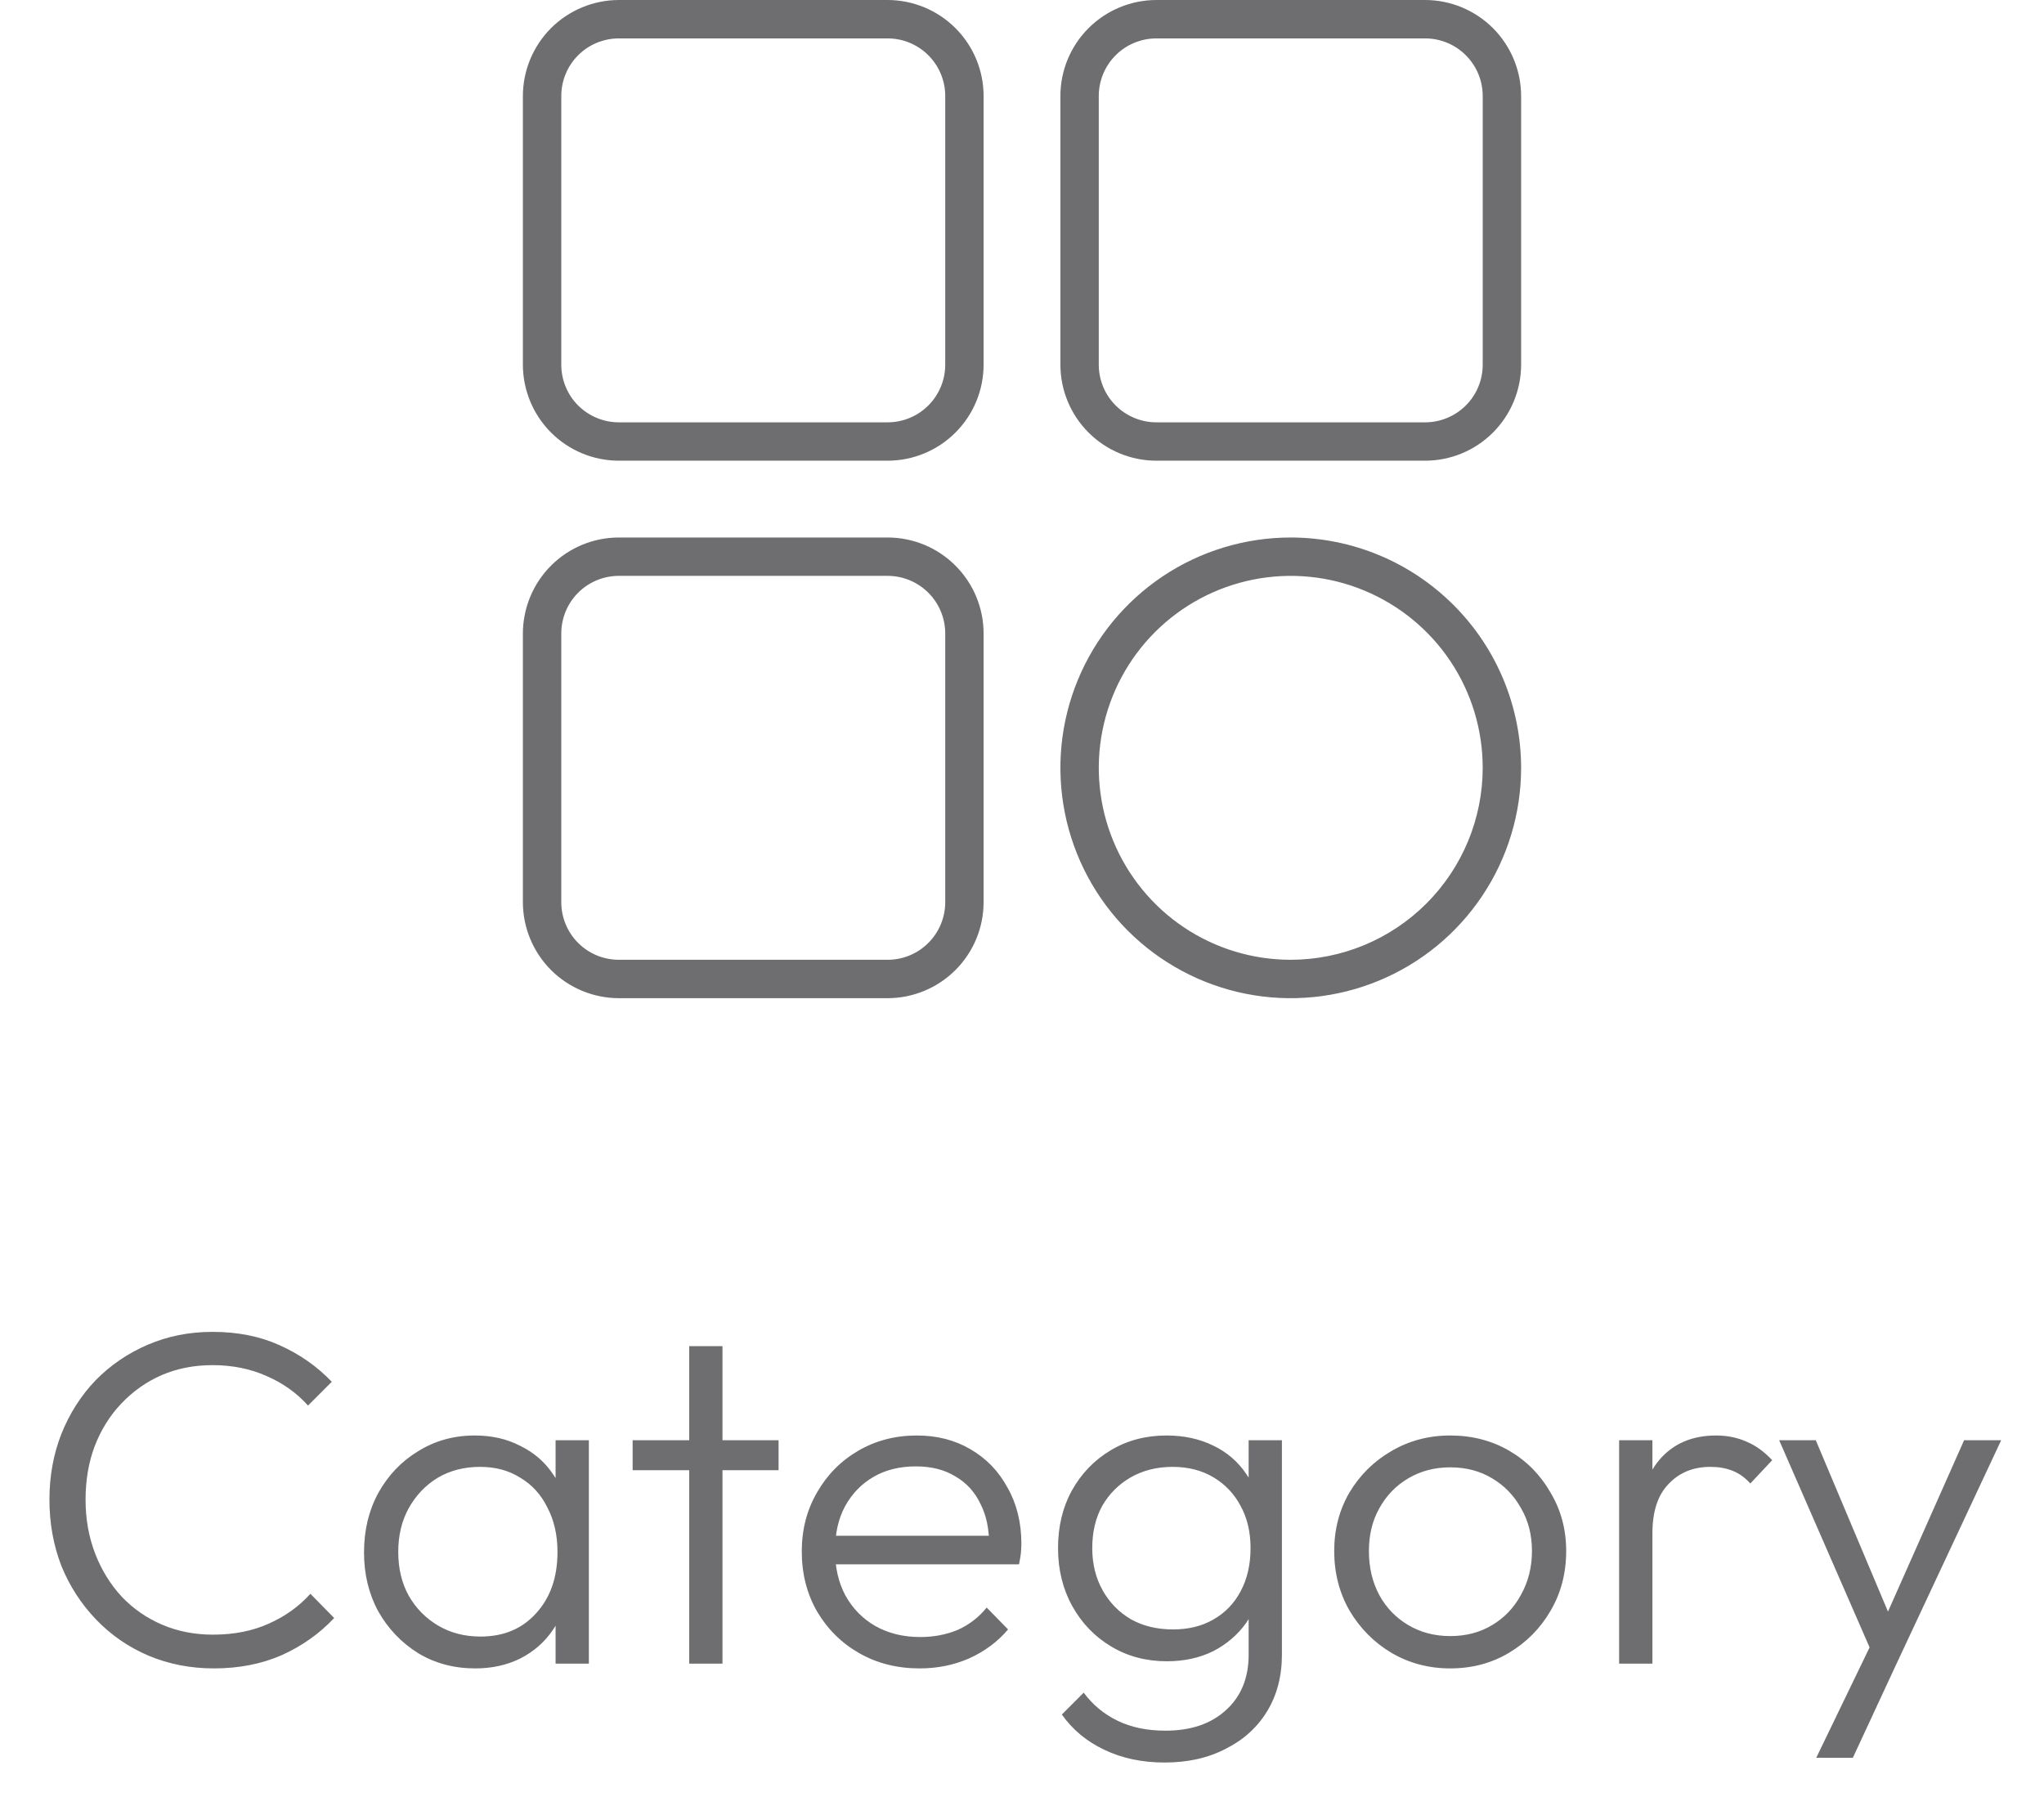 <svg width="43" height="38" viewBox="0 0 43 38" fill="none" xmlns="http://www.w3.org/2000/svg">
<g clip-path="url(#clip0_12_1435)">
<path d="M18.673 0H13.019C12.484 0.001 11.971 0.214 11.592 0.592C11.214 0.971 11.001 1.484 11 2.019V7.673C11.001 8.208 11.214 8.722 11.592 9.1C11.971 9.479 12.484 9.692 13.019 9.692H18.673C19.208 9.692 19.722 9.479 20.1 9.1C20.479 8.722 20.692 8.208 20.692 7.673V2.019C20.692 1.484 20.479 0.971 20.1 0.592C19.722 0.214 19.208 0.001 18.673 0ZM19.885 7.673C19.885 7.994 19.757 8.303 19.53 8.53C19.303 8.757 18.994 8.885 18.673 8.885H13.019C12.698 8.885 12.39 8.757 12.162 8.53C11.935 8.303 11.808 7.994 11.808 7.673V2.019C11.808 1.698 11.935 1.39 12.162 1.163C12.39 0.935 12.698 0.808 13.019 0.808H18.673C18.994 0.808 19.303 0.935 19.53 1.163C19.757 1.39 19.885 1.698 19.885 2.019V7.673ZM29.981 0H24.327C23.792 0.001 23.278 0.214 22.9 0.592C22.521 0.971 22.308 1.484 22.308 2.019V7.673C22.308 8.208 22.521 8.722 22.9 9.1C23.278 9.479 23.792 9.692 24.327 9.692H29.981C30.516 9.692 31.029 9.479 31.408 9.1C31.786 8.722 31.999 8.208 32 7.673V2.019C31.999 1.484 31.786 0.971 31.408 0.592C31.029 0.214 30.516 0.001 29.981 0ZM31.192 7.673C31.192 7.994 31.065 8.303 30.837 8.53C30.61 8.757 30.302 8.885 29.981 8.885H24.327C24.006 8.885 23.697 8.757 23.47 8.53C23.243 8.303 23.115 7.994 23.115 7.673V2.019C23.115 1.698 23.243 1.39 23.47 1.163C23.697 0.935 24.006 0.808 24.327 0.808H29.981C30.302 0.808 30.61 0.935 30.837 1.163C31.065 1.39 31.192 1.698 31.192 2.019V7.673ZM18.673 11.308H13.019C12.484 11.308 11.971 11.521 11.592 11.9C11.214 12.278 11.001 12.792 11 13.327V18.981C11.001 19.516 11.214 20.029 11.592 20.408C11.971 20.786 12.484 20.999 13.019 21H18.673C19.208 20.999 19.722 20.786 20.1 20.408C20.479 20.029 20.692 19.516 20.692 18.981V13.327C20.692 12.792 20.479 12.278 20.1 11.9C19.722 11.521 19.208 11.308 18.673 11.308ZM19.885 18.981C19.885 19.302 19.757 19.61 19.53 19.837C19.303 20.065 18.994 20.192 18.673 20.192H13.019C12.698 20.192 12.39 20.065 12.162 19.837C11.935 19.61 11.808 19.302 11.808 18.981V13.327C11.808 13.006 11.935 12.697 12.162 12.47C12.39 12.243 12.698 12.115 13.019 12.115H18.673C18.994 12.115 19.303 12.243 19.53 12.47C19.757 12.697 19.885 13.006 19.885 13.327V18.981ZM27.154 11.308C26.195 11.308 25.258 11.592 24.462 12.124C23.665 12.657 23.043 13.414 22.677 14.299C22.31 15.185 22.214 16.159 22.401 17.099C22.588 18.039 23.049 18.903 23.727 19.581C24.405 20.258 25.268 20.72 26.208 20.907C27.148 21.094 28.123 20.998 29.008 20.631C29.894 20.264 30.651 19.643 31.183 18.846C31.716 18.049 32 17.112 32 16.154C31.999 14.869 31.488 13.637 30.579 12.729C29.671 11.82 28.439 11.309 27.154 11.308ZM27.154 20.192C26.355 20.192 25.574 19.956 24.91 19.512C24.246 19.068 23.729 18.437 23.423 17.699C23.117 16.961 23.037 16.149 23.193 15.366C23.349 14.583 23.733 13.863 24.298 13.298C24.863 12.733 25.583 12.349 26.366 12.193C27.149 12.037 27.961 12.117 28.699 12.423C29.437 12.729 30.068 13.246 30.512 13.91C30.956 14.574 31.192 15.355 31.192 16.154C31.191 17.224 30.765 18.251 30.008 19.008C29.251 19.765 28.225 20.191 27.154 20.192Z" fill="#6E6D6F"/>
</g>
<path d="M4.5 35.1C4.007 35.1 3.547 35.01 3.12 34.83C2.7 34.65 2.333 34.397 2.02 34.07C1.707 33.743 1.463 33.367 1.29 32.94C1.123 32.507 1.04 32.043 1.04 31.55C1.04 31.057 1.123 30.597 1.29 30.17C1.463 29.737 1.703 29.36 2.01 29.04C2.323 28.72 2.69 28.47 3.11 28.29C3.53 28.11 3.983 28.02 4.47 28.02C4.997 28.02 5.467 28.113 5.88 28.3C6.3 28.487 6.667 28.743 6.98 29.07L6.48 29.57C6.24 29.303 5.95 29.097 5.61 28.95C5.27 28.797 4.89 28.72 4.47 28.72C4.083 28.72 3.727 28.79 3.4 28.93C3.08 29.07 2.797 29.27 2.55 29.53C2.31 29.783 2.123 30.083 1.99 30.43C1.863 30.77 1.8 31.143 1.8 31.55C1.8 31.957 1.867 32.333 2 32.68C2.133 33.027 2.32 33.33 2.56 33.59C2.8 33.843 3.083 34.04 3.41 34.18C3.737 34.32 4.093 34.39 4.48 34.39C4.92 34.39 5.31 34.313 5.65 34.16C5.997 34.007 6.29 33.797 6.53 33.53L7.03 34.04C6.723 34.367 6.357 34.627 5.93 34.82C5.503 35.007 5.027 35.1 4.5 35.1ZM9.998 35.1C9.551 35.1 9.151 34.993 8.798 34.78C8.445 34.56 8.165 34.267 7.958 33.9C7.758 33.533 7.658 33.12 7.658 32.66C7.658 32.193 7.758 31.777 7.958 31.41C8.165 31.037 8.445 30.743 8.798 30.53C9.151 30.31 9.548 30.2 9.988 30.2C10.348 30.2 10.668 30.273 10.948 30.42C11.235 30.56 11.465 30.76 11.638 31.02C11.818 31.273 11.928 31.57 11.968 31.91V33.38C11.928 33.72 11.818 34.02 11.638 34.28C11.465 34.54 11.235 34.743 10.948 34.89C10.668 35.03 10.351 35.1 9.998 35.1ZM10.108 34.43C10.595 34.43 10.985 34.267 11.278 33.94C11.578 33.613 11.728 33.183 11.728 32.65C11.728 32.297 11.658 31.987 11.518 31.72C11.385 31.447 11.195 31.237 10.948 31.09C10.708 30.937 10.425 30.86 10.098 30.86C9.765 30.86 9.468 30.937 9.208 31.09C8.955 31.243 8.751 31.457 8.598 31.73C8.451 31.997 8.378 32.303 8.378 32.65C8.378 32.997 8.451 33.303 8.598 33.57C8.751 33.837 8.958 34.047 9.218 34.2C9.478 34.353 9.775 34.43 10.108 34.43ZM11.688 35V33.74L11.828 32.58L11.688 31.45V30.3H12.388V35H11.688ZM14.499 35V28.32H15.199V35H14.499ZM13.309 30.93V30.3H16.379V30.93H13.309ZM19.347 35.1C18.873 35.1 18.45 34.993 18.077 34.78C17.703 34.567 17.407 34.273 17.187 33.9C16.974 33.527 16.867 33.107 16.867 32.64C16.867 32.18 16.974 31.767 17.187 31.4C17.4 31.027 17.69 30.733 18.057 30.52C18.424 30.307 18.834 30.2 19.287 30.2C19.713 30.2 20.09 30.297 20.417 30.49C20.75 30.683 21.01 30.953 21.197 31.3C21.39 31.64 21.487 32.033 21.487 32.48C21.487 32.533 21.483 32.597 21.477 32.67C21.47 32.737 21.457 32.817 21.437 32.91H17.367V32.31H21.057L20.807 32.53C20.814 32.183 20.753 31.887 20.627 31.64C20.507 31.387 20.33 31.193 20.097 31.06C19.87 30.92 19.593 30.85 19.267 30.85C18.927 30.85 18.63 30.923 18.377 31.07C18.123 31.217 17.924 31.423 17.777 31.69C17.637 31.95 17.567 32.26 17.567 32.62C17.567 32.98 17.64 33.297 17.787 33.57C17.94 33.843 18.15 34.057 18.417 34.21C18.69 34.363 19.003 34.44 19.357 34.44C19.643 34.44 19.907 34.39 20.147 34.29C20.387 34.183 20.59 34.027 20.757 33.82L21.207 34.28C20.987 34.54 20.713 34.743 20.387 34.89C20.067 35.03 19.72 35.1 19.347 35.1ZM24.498 37.08C24.024 37.08 23.601 36.99 23.228 36.81C22.861 36.637 22.564 36.39 22.338 36.07L22.798 35.61C22.984 35.863 23.221 36.06 23.508 36.2C23.794 36.34 24.131 36.41 24.518 36.41C25.051 36.41 25.474 36.267 25.788 35.98C26.108 35.693 26.268 35.303 26.268 34.81V33.64L26.408 32.57L26.268 31.51V30.3H26.968V34.81C26.968 35.263 26.864 35.66 26.658 36C26.451 36.34 26.161 36.603 25.788 36.79C25.421 36.983 24.991 37.08 24.498 37.08ZM24.548 34.95C24.114 34.95 23.724 34.847 23.378 34.64C23.031 34.433 22.758 34.15 22.558 33.79C22.358 33.43 22.258 33.023 22.258 32.57C22.258 32.117 22.354 31.713 22.548 31.36C22.748 31 23.021 30.717 23.368 30.51C23.714 30.303 24.104 30.2 24.538 30.2C24.904 30.2 25.231 30.27 25.518 30.41C25.811 30.55 26.044 30.75 26.218 31.01C26.398 31.263 26.508 31.563 26.548 31.91V33.24C26.508 33.58 26.398 33.88 26.218 34.14C26.038 34.393 25.804 34.593 25.518 34.74C25.231 34.88 24.908 34.95 24.548 34.95ZM24.678 34.28C25.004 34.28 25.288 34.21 25.528 34.07C25.774 33.93 25.964 33.733 26.098 33.48C26.238 33.22 26.308 32.917 26.308 32.57C26.308 32.23 26.238 31.933 26.098 31.68C25.964 31.427 25.774 31.227 25.528 31.08C25.281 30.933 24.994 30.86 24.668 30.86C24.341 30.86 24.048 30.933 23.788 31.08C23.534 31.227 23.334 31.427 23.188 31.68C23.048 31.933 22.978 32.23 22.978 32.57C22.978 32.903 23.051 33.2 23.198 33.46C23.344 33.72 23.544 33.923 23.798 34.07C24.051 34.21 24.344 34.28 24.678 34.28ZM30.508 35.1C30.055 35.1 29.641 34.99 29.268 34.77C28.901 34.55 28.608 34.253 28.388 33.88C28.175 33.507 28.068 33.09 28.068 32.63C28.068 32.177 28.175 31.767 28.388 31.4C28.608 31.033 28.901 30.743 29.268 30.53C29.641 30.31 30.055 30.2 30.508 30.2C30.968 30.2 31.381 30.307 31.748 30.52C32.115 30.733 32.405 31.027 32.618 31.4C32.838 31.767 32.948 32.177 32.948 32.63C32.948 33.097 32.838 33.517 32.618 33.89C32.405 34.257 32.115 34.55 31.748 34.77C31.381 34.99 30.968 35.1 30.508 35.1ZM30.508 34.42C30.841 34.42 31.135 34.343 31.388 34.19C31.648 34.037 31.851 33.823 31.998 33.55C32.151 33.277 32.228 32.97 32.228 32.63C32.228 32.29 32.151 31.99 31.998 31.73C31.851 31.463 31.648 31.253 31.388 31.1C31.135 30.947 30.841 30.87 30.508 30.87C30.181 30.87 29.888 30.947 29.628 31.1C29.368 31.253 29.165 31.463 29.018 31.73C28.871 31.99 28.798 32.29 28.798 32.63C28.798 32.977 28.871 33.287 29.018 33.56C29.165 33.827 29.368 34.037 29.628 34.19C29.888 34.343 30.181 34.42 30.508 34.42ZM34.062 35V30.3H34.762V35H34.062ZM34.762 32.26L34.472 32.13C34.472 31.537 34.615 31.067 34.902 30.72C35.195 30.373 35.595 30.2 36.102 30.2C36.335 30.2 36.548 30.243 36.742 30.33C36.935 30.41 37.115 30.54 37.282 30.72L36.822 31.21C36.708 31.083 36.582 30.993 36.442 30.94C36.308 30.887 36.155 30.86 35.982 30.86C35.622 30.86 35.328 30.98 35.102 31.22C34.875 31.453 34.762 31.8 34.762 32.26ZM39.489 35.02L37.429 30.3H38.199L39.859 34.24H39.569L41.319 30.3H42.099L39.889 35.02H39.489ZM38.209 36.98L39.499 34.31L39.889 35.02L38.979 36.98H38.209Z" fill="#6E6D6F"/>
<defs>
<clipPath id="clip0_12_1435">
<rect width="21" height="21" fill="white" transform="translate(11)"/>
</clipPath>
</defs>
</svg>
